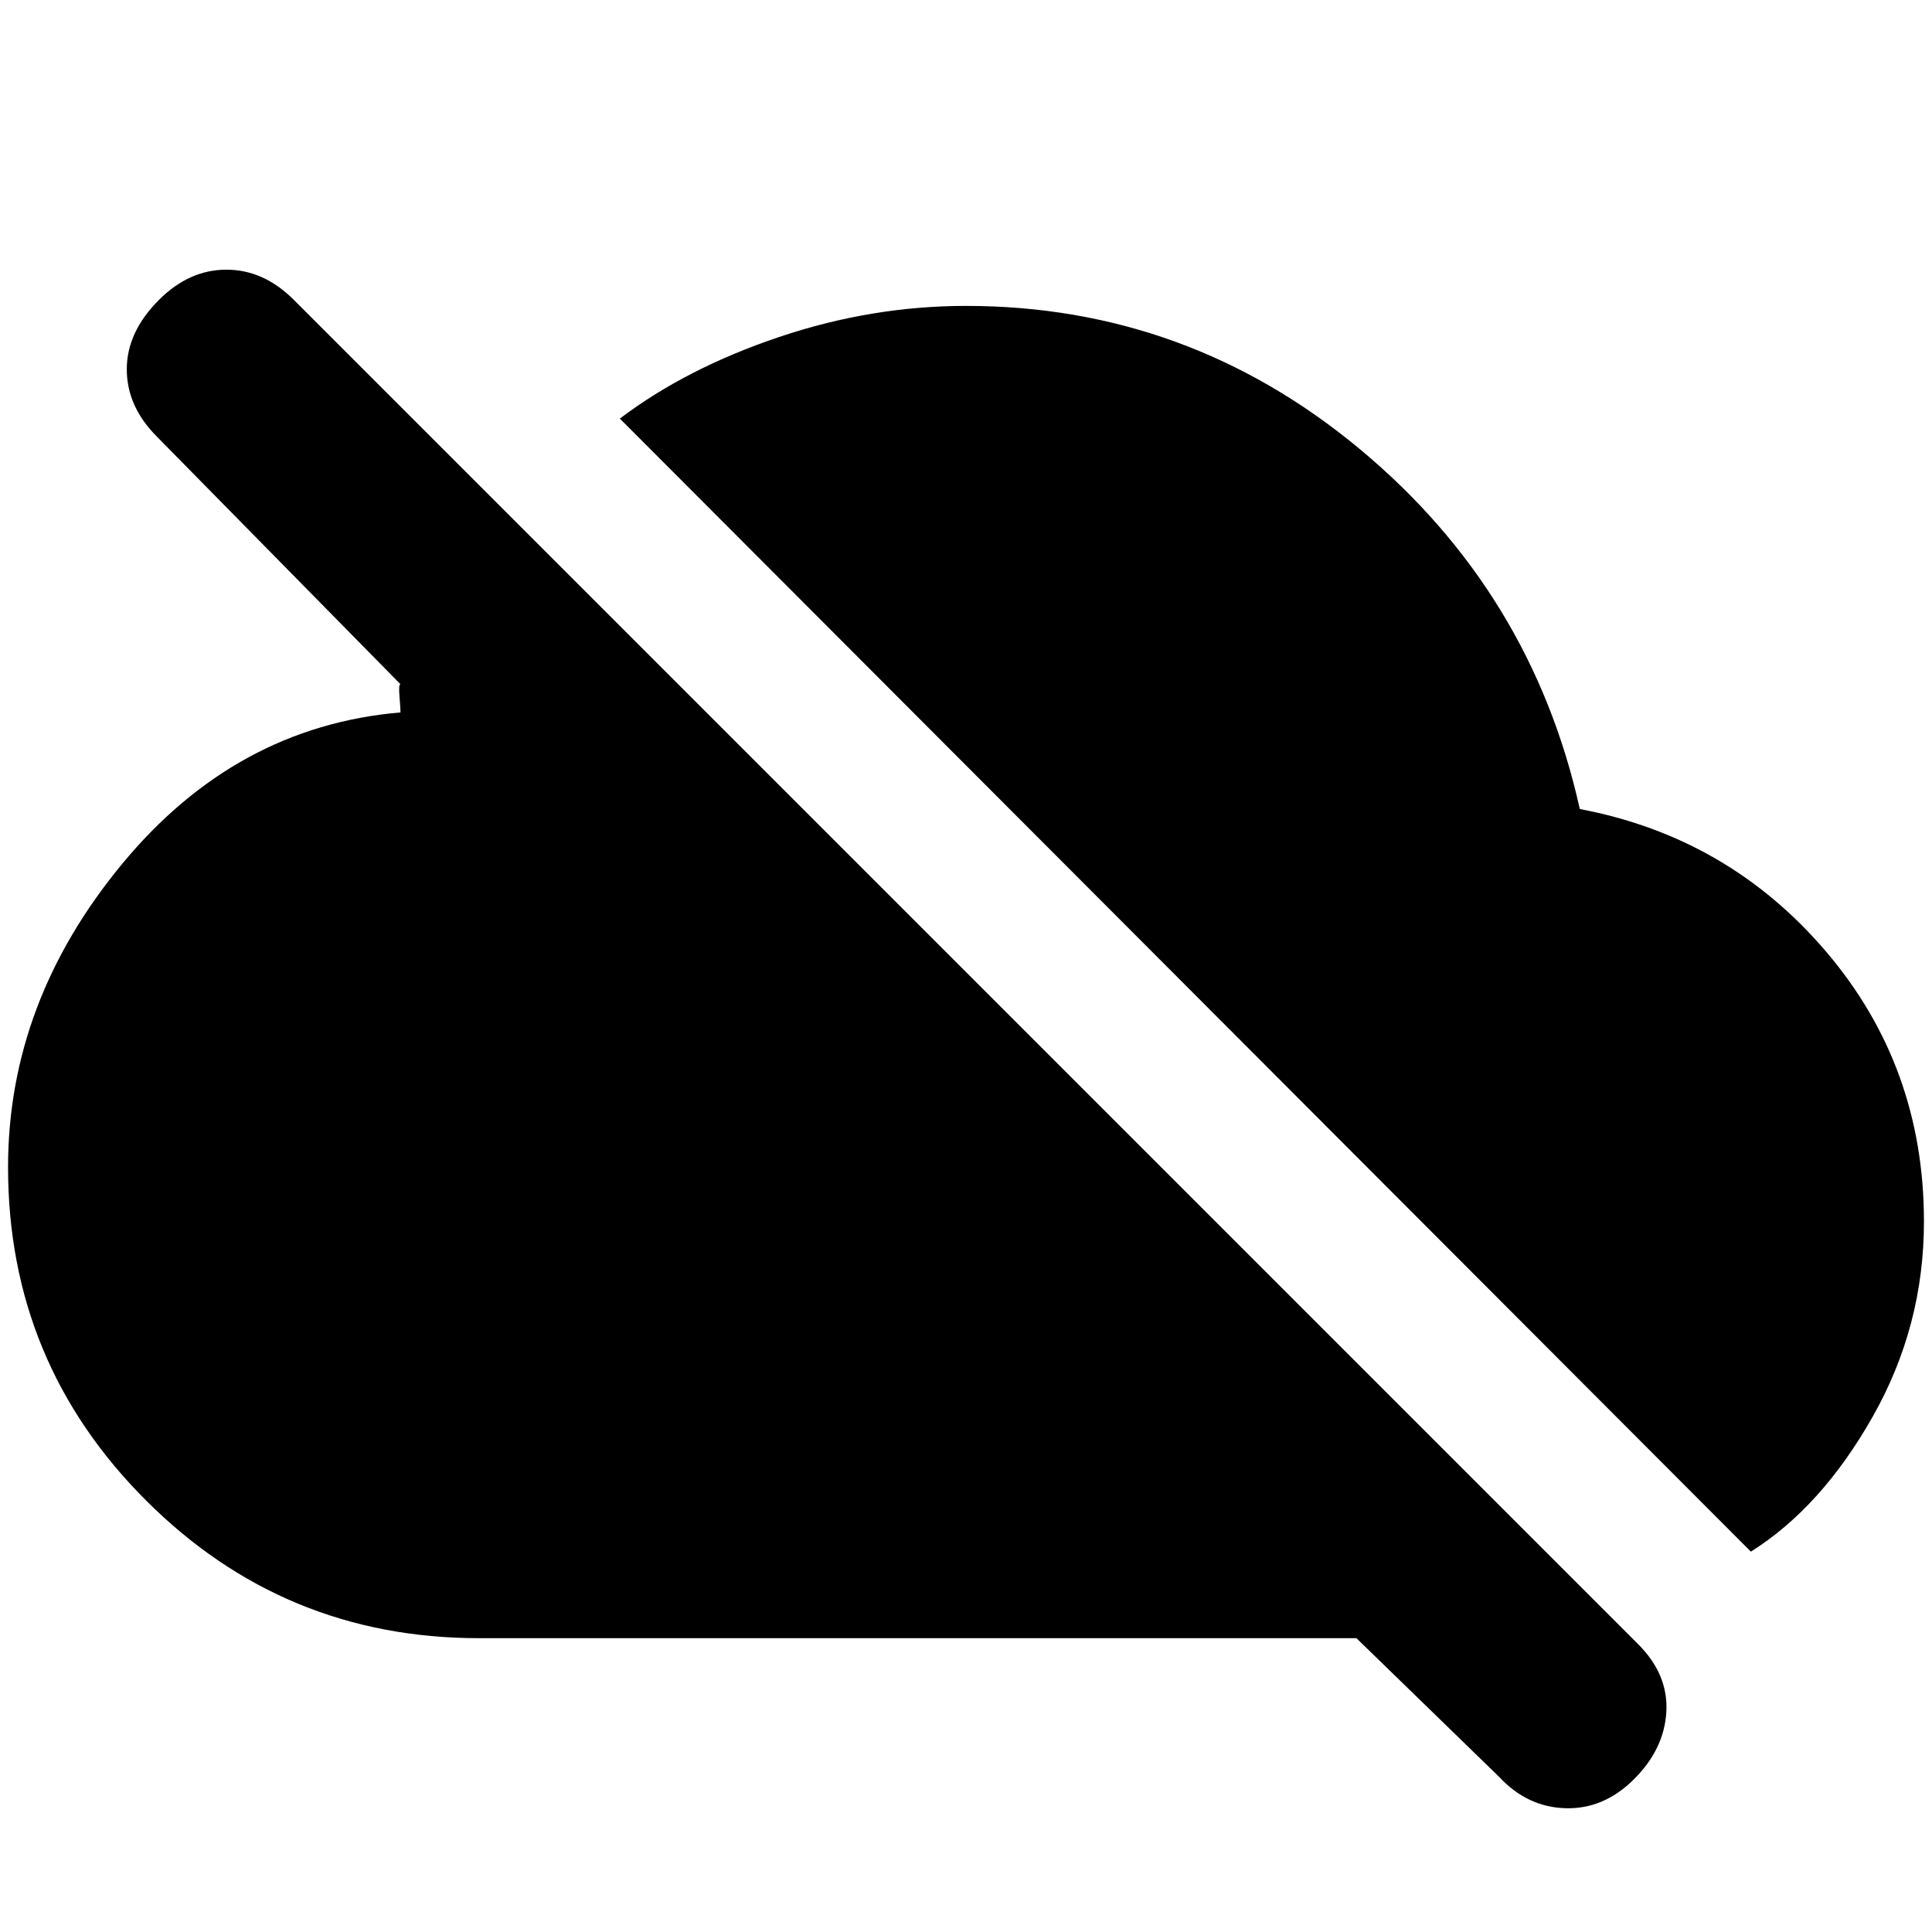 <svg xmlns="http://www.w3.org/2000/svg" height="20" viewBox="0 -960 960 960" width="20"><path d="M238-146q-97 0-165.5-68.5T4-380q0-82 56.5-150.5T199-606q0-2-.5-8t.5-6L78-743q-15-15-15-33.5T79-811q15-15 33.5-15t33.5 15l668 668q15 15 14 33.5T812-76q-15 15-34 14.5T745-77l-71-69H238Zm632-43L308-752q33-25 79-40.5t93-15.5q110 0 195.5 71T785-558q74 14 122.5 71T956-353q0 52-25.5 97T870-189Z"/></svg>
